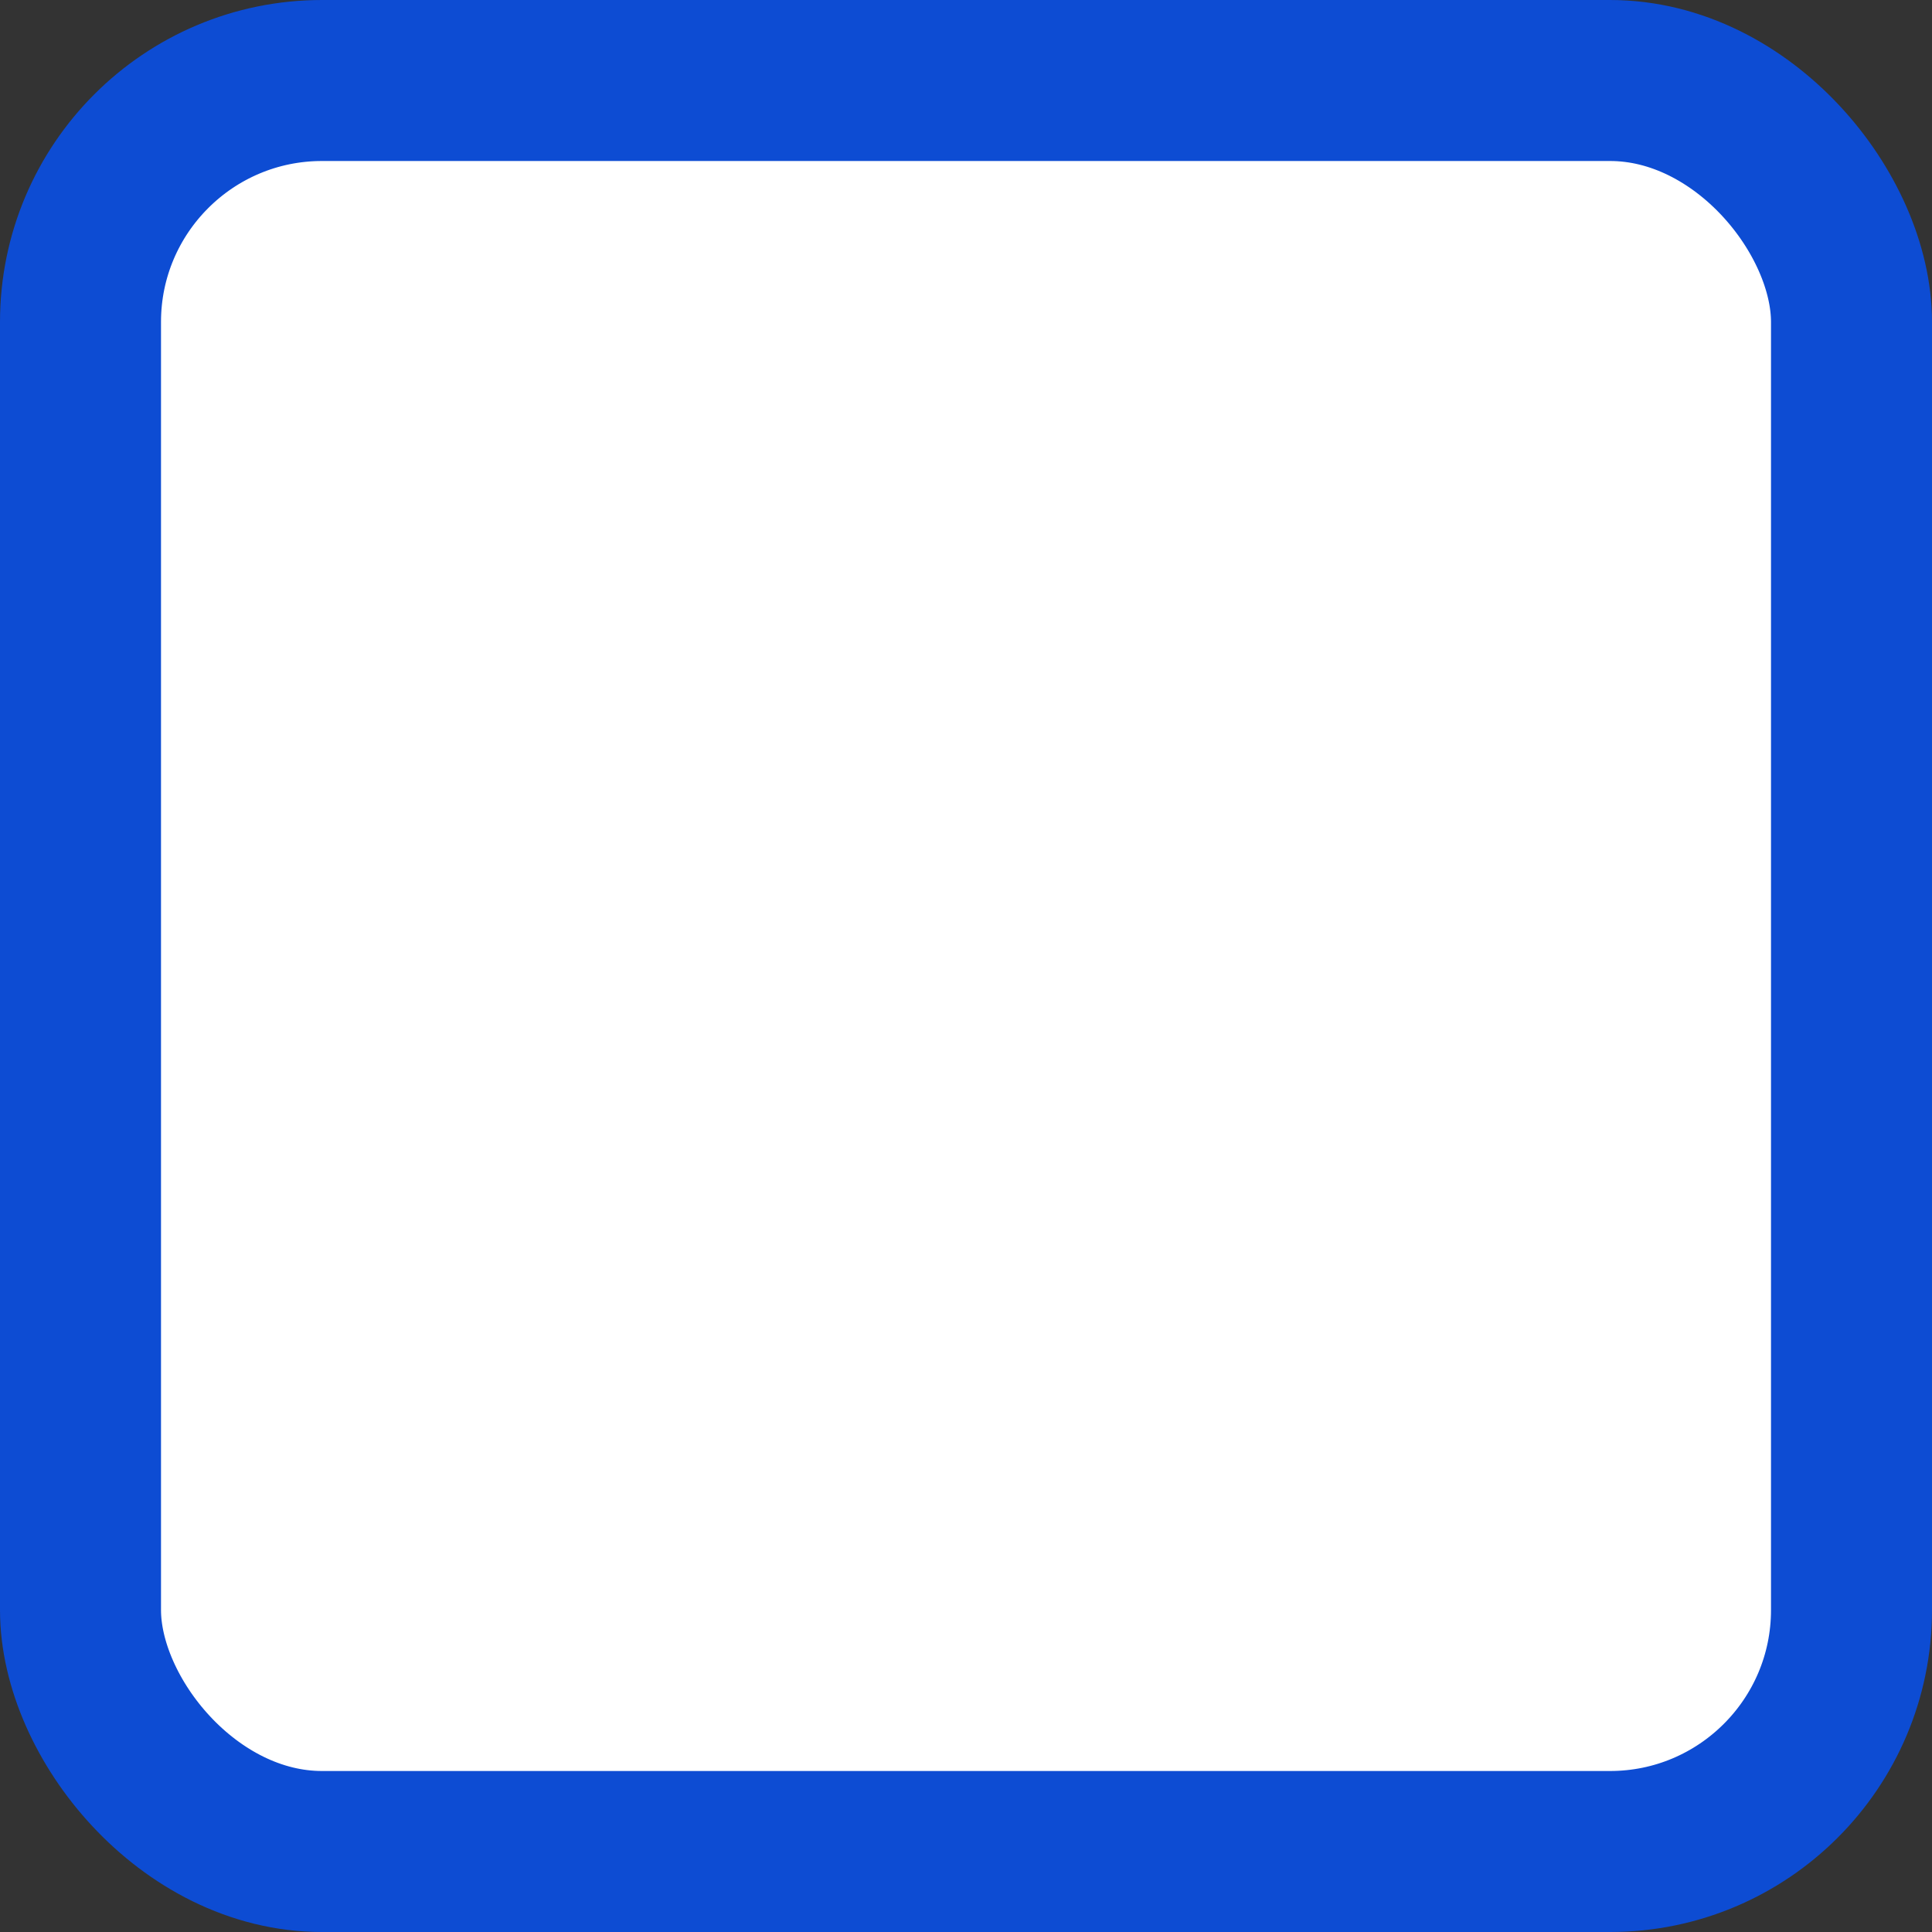 <svg width="24" height="24" viewBox="0 0 24 24" fill="none" xmlns="http://www.w3.org/2000/svg">
<rect x="0" y="0" width="24" height="24" fill="#333333" stroke="none"/>
<g id="Checkbox Default">
<rect id="Rectangle 1024" x="1" y="1" width="22" height="22" rx="3" fill="white" stroke="#0D4CD3" stroke-width="2"/>
</g>
</svg>
